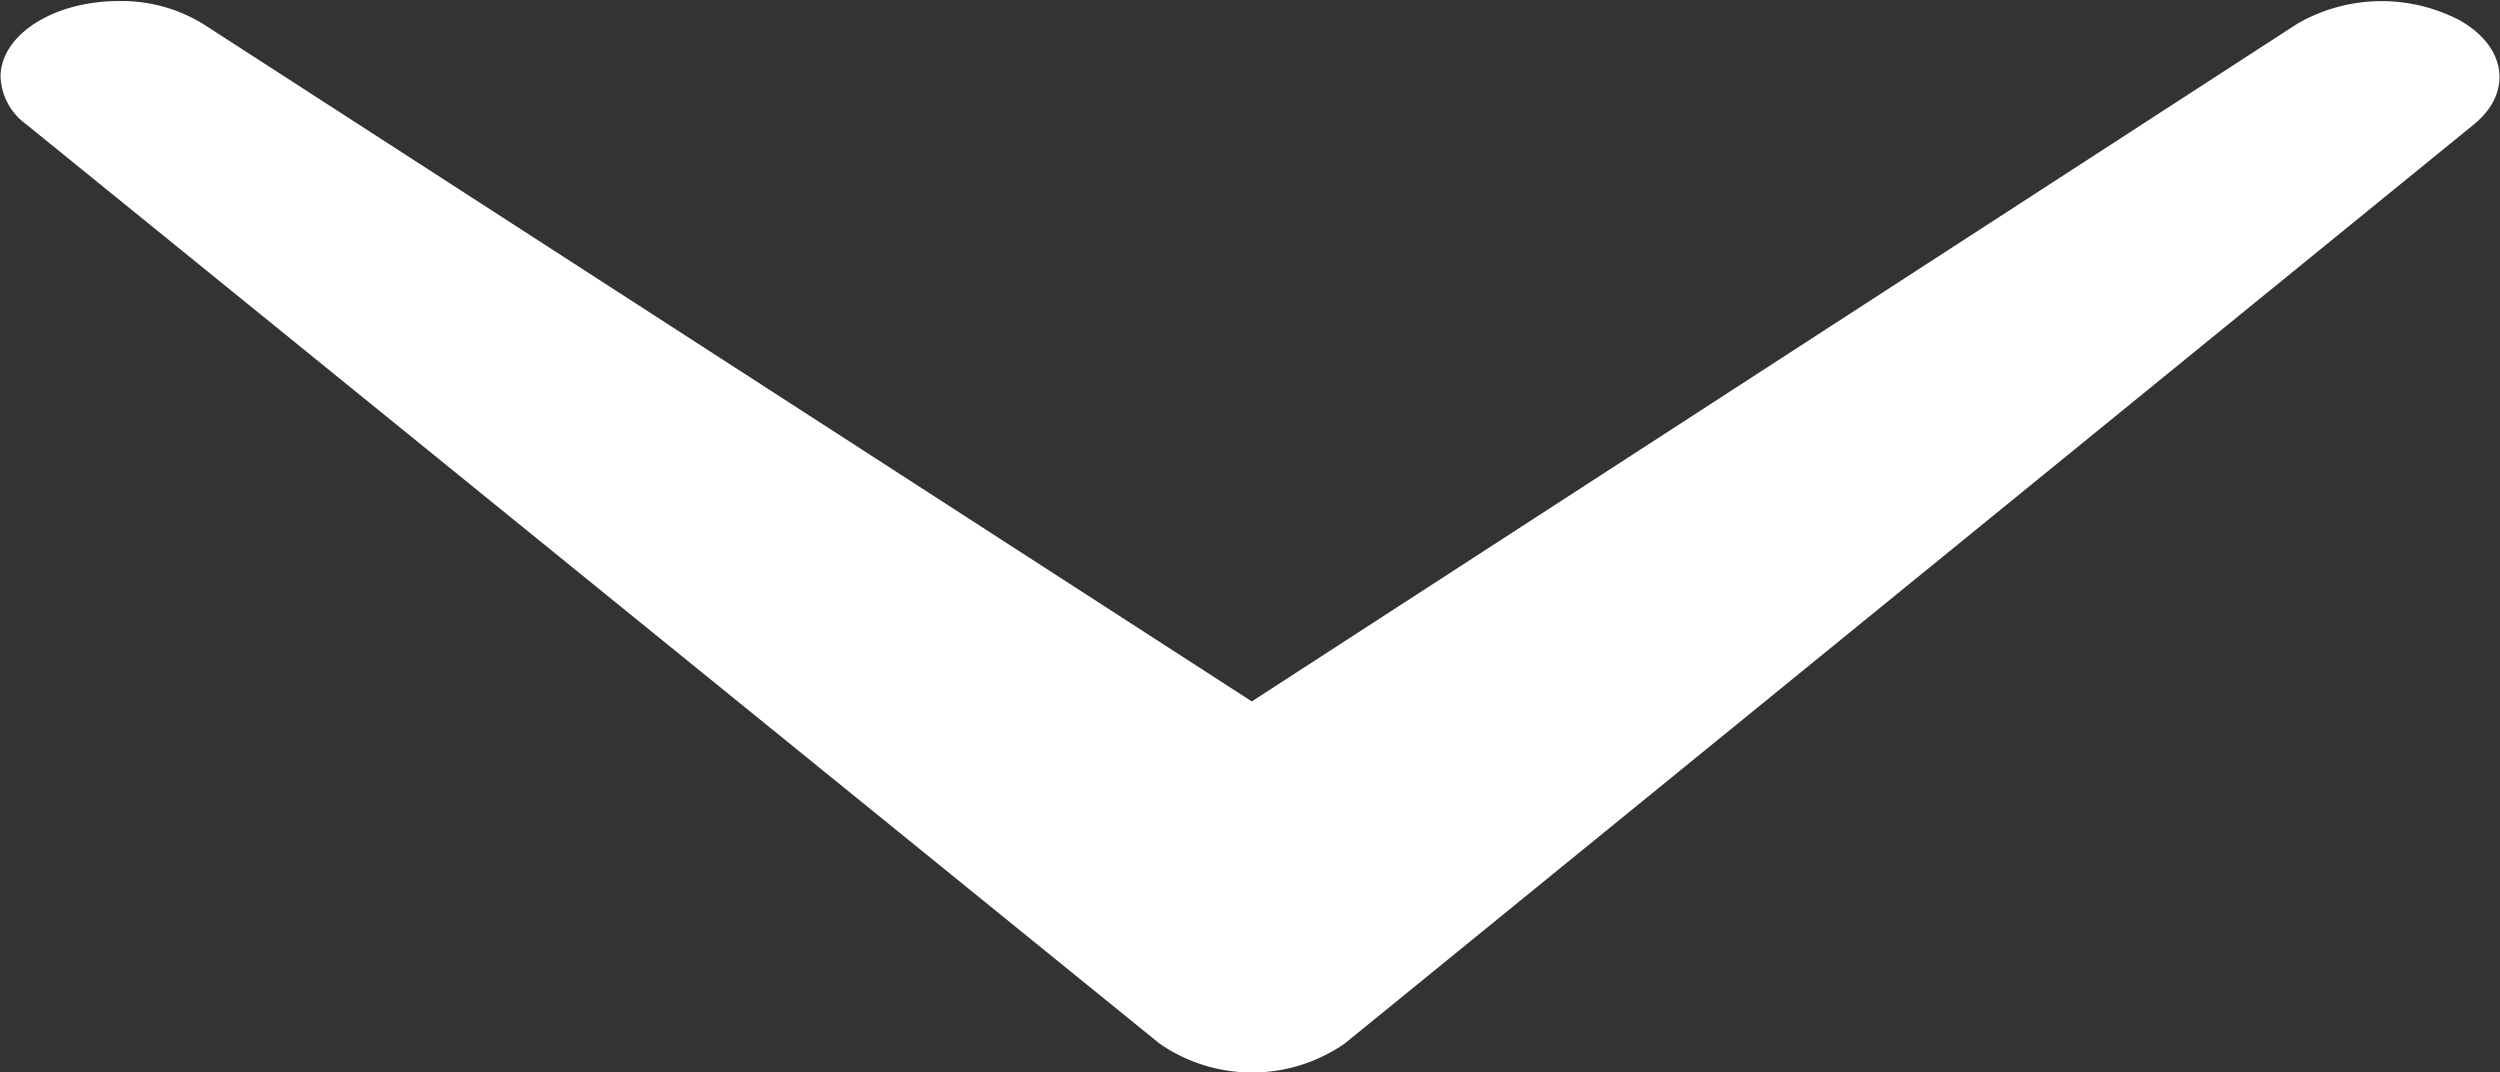 <svg xmlns="http://www.w3.org/2000/svg" width="70" height="30.03"><rect width="100%" height="100%" fill="#333333" stroke="none"/><defs><style>.cls-1 {
        fill: #fff;
        fill-rule: evenodd;
      }</style></defs><path id="icon" class="cls-1" d="M404.333,9365.63l-29.283,18.98-29.317-18.94a4.348,4.348,0,0,0-2.411-.67c-1.81,0-3.278.93-3.306,2.09,0,0.02,0,.03,0,0.04a1.724,1.724,0,0,0,.717,1.32l31.734,25.74a4.551,4.551,0,0,0,5.183,0l31.623-25.74c1.087-.89.912-2.17-0.4-2.91A4.718,4.718,0,0,0,404.333,9365.63Z" transform="translate(-340 -9364.97)"/></svg>